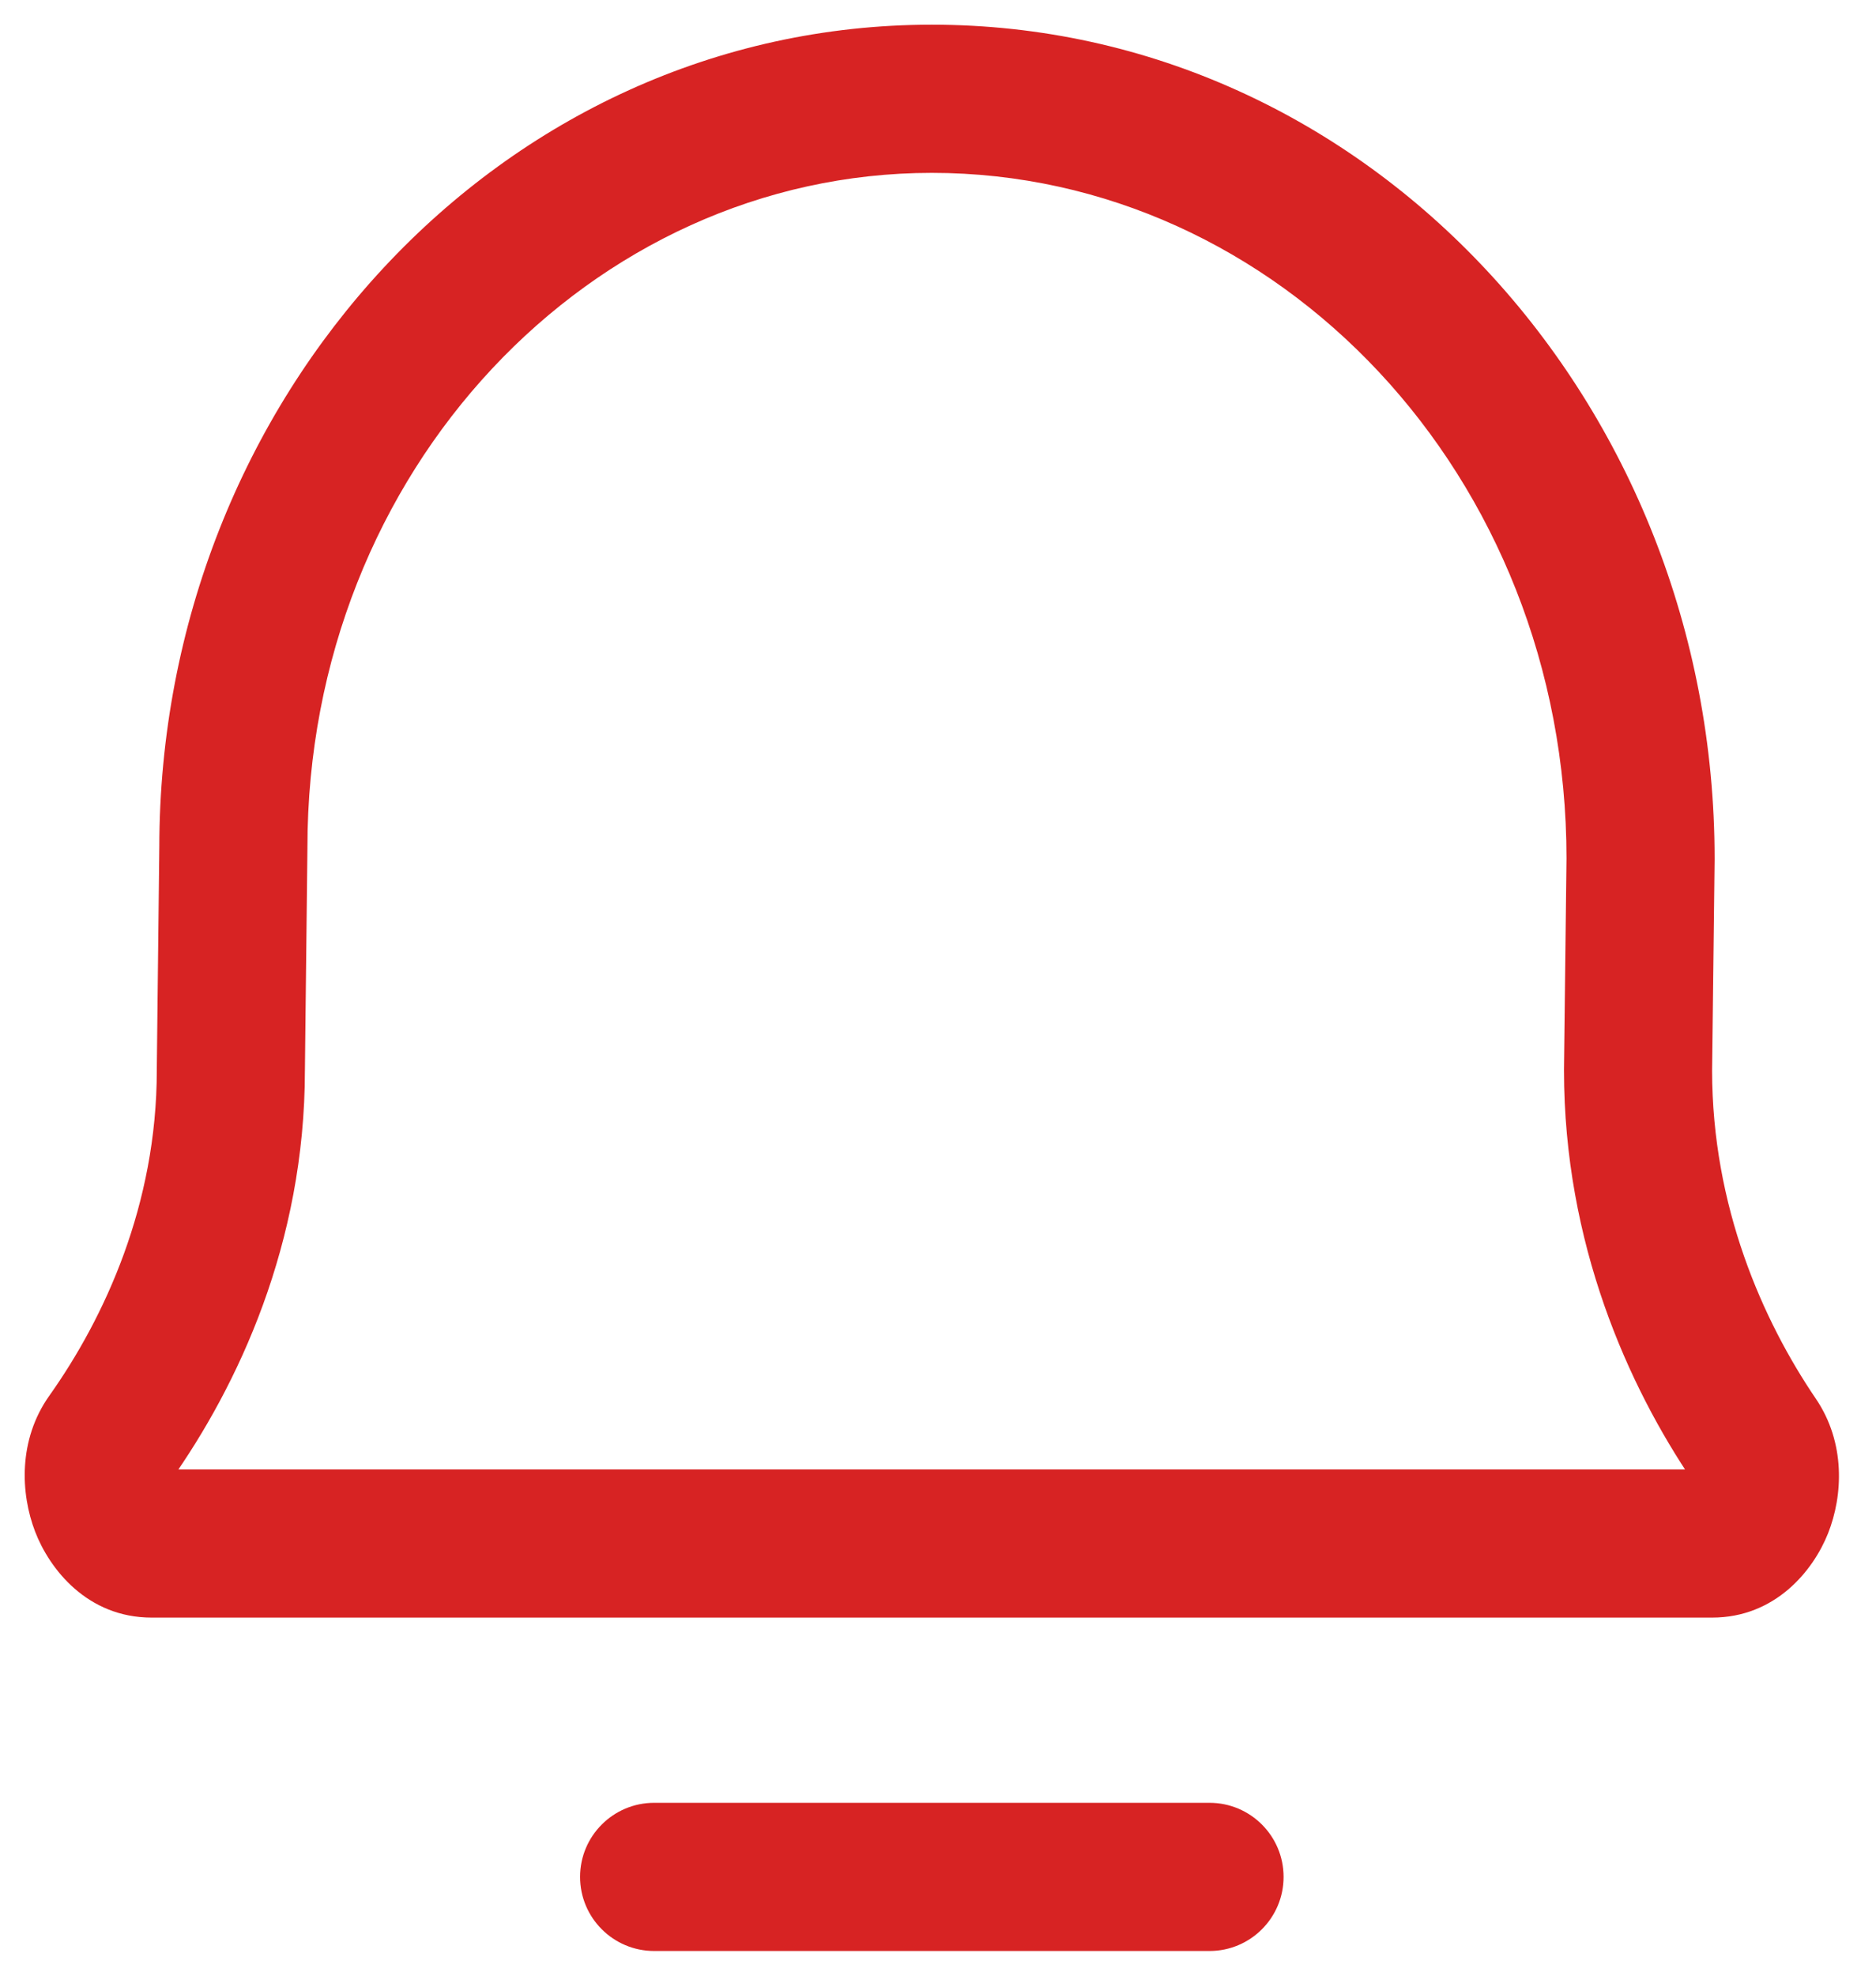 <svg width="38" height="40" viewBox="0 0 38 40" fill="none" xmlns="http://www.w3.org/2000/svg">
<path d="M2.223 29.125L0.999 28.258H0.999L2.223 29.125ZM4.676 21.67L3.176 21.653L3.176 21.662V21.67H4.676ZM4.727 17.163L6.227 17.18L6.227 17.171V17.163H4.727ZM35.541 29.161L36.781 28.318L36.781 28.318L35.541 29.161ZM33.18 21.67L31.68 21.652L31.68 21.661V21.67H33.18ZM33.231 17.386L34.731 17.404L34.731 17.395V17.386H33.231ZM13.25 36.5C12.422 36.5 11.75 37.172 11.75 38C11.75 38.828 12.422 39.5 13.25 39.5V36.5ZM24.5 39.5C25.329 39.5 26 38.828 26 38C26 37.172 25.329 36.5 24.5 36.5V39.5ZM3.446 29.992C4.821 28.053 6.176 25.172 6.176 21.67H3.176C3.176 24.389 2.121 26.675 0.999 28.258L3.446 29.992ZM6.176 21.687L6.227 17.18L3.227 17.146L3.176 21.653L6.176 21.687ZM36.781 28.318C35.706 26.736 34.68 24.427 34.68 21.67H31.68C31.68 25.177 32.98 28.063 34.3 30.004L36.781 28.318ZM34.68 21.688L34.731 17.404L31.731 17.368L31.68 21.652L34.68 21.688ZM34.731 17.386C34.731 8.16 27.728 0.5 18.875 0.5V3.5C25.879 3.5 31.731 9.617 31.731 17.386H34.731ZM34.681 32.75C35.965 32.75 36.731 31.794 37.029 31.044C37.332 30.28 37.387 29.209 36.781 28.318L34.3 30.004C34.276 29.969 34.263 29.938 34.257 29.917C34.254 29.907 34.252 29.9 34.251 29.895C34.251 29.893 34.251 29.891 34.25 29.89C34.25 29.889 34.25 29.889 34.25 29.889C34.25 29.888 34.25 29.888 34.25 29.888C34.25 29.888 34.25 29.888 34.25 29.889C34.25 29.889 34.25 29.889 34.25 29.89C34.25 29.89 34.25 29.892 34.25 29.894C34.25 29.897 34.249 29.902 34.248 29.907C34.247 29.919 34.243 29.929 34.24 29.937C34.231 29.961 34.235 29.932 34.293 29.883C34.363 29.824 34.5 29.75 34.681 29.75V32.75ZM6.227 17.163C6.227 9.517 11.986 3.5 18.875 3.5V0.5C10.137 0.5 3.227 8.06 3.227 17.163H6.227ZM3.071 29.75C3.256 29.75 3.396 29.827 3.464 29.886C3.52 29.934 3.522 29.961 3.511 29.933C3.502 29.908 3.5 29.882 3.5 29.874C3.501 29.867 3.499 29.918 3.446 29.992L0.999 28.258C0.365 29.151 0.415 30.24 0.712 31.011C1.002 31.765 1.767 32.75 3.071 32.75V29.75ZM34.681 29.75H3.071V32.75H34.681V29.75ZM13.25 39.5H24.5V36.5H13.25V39.5Z" fill="#D72323"/>
</svg>
